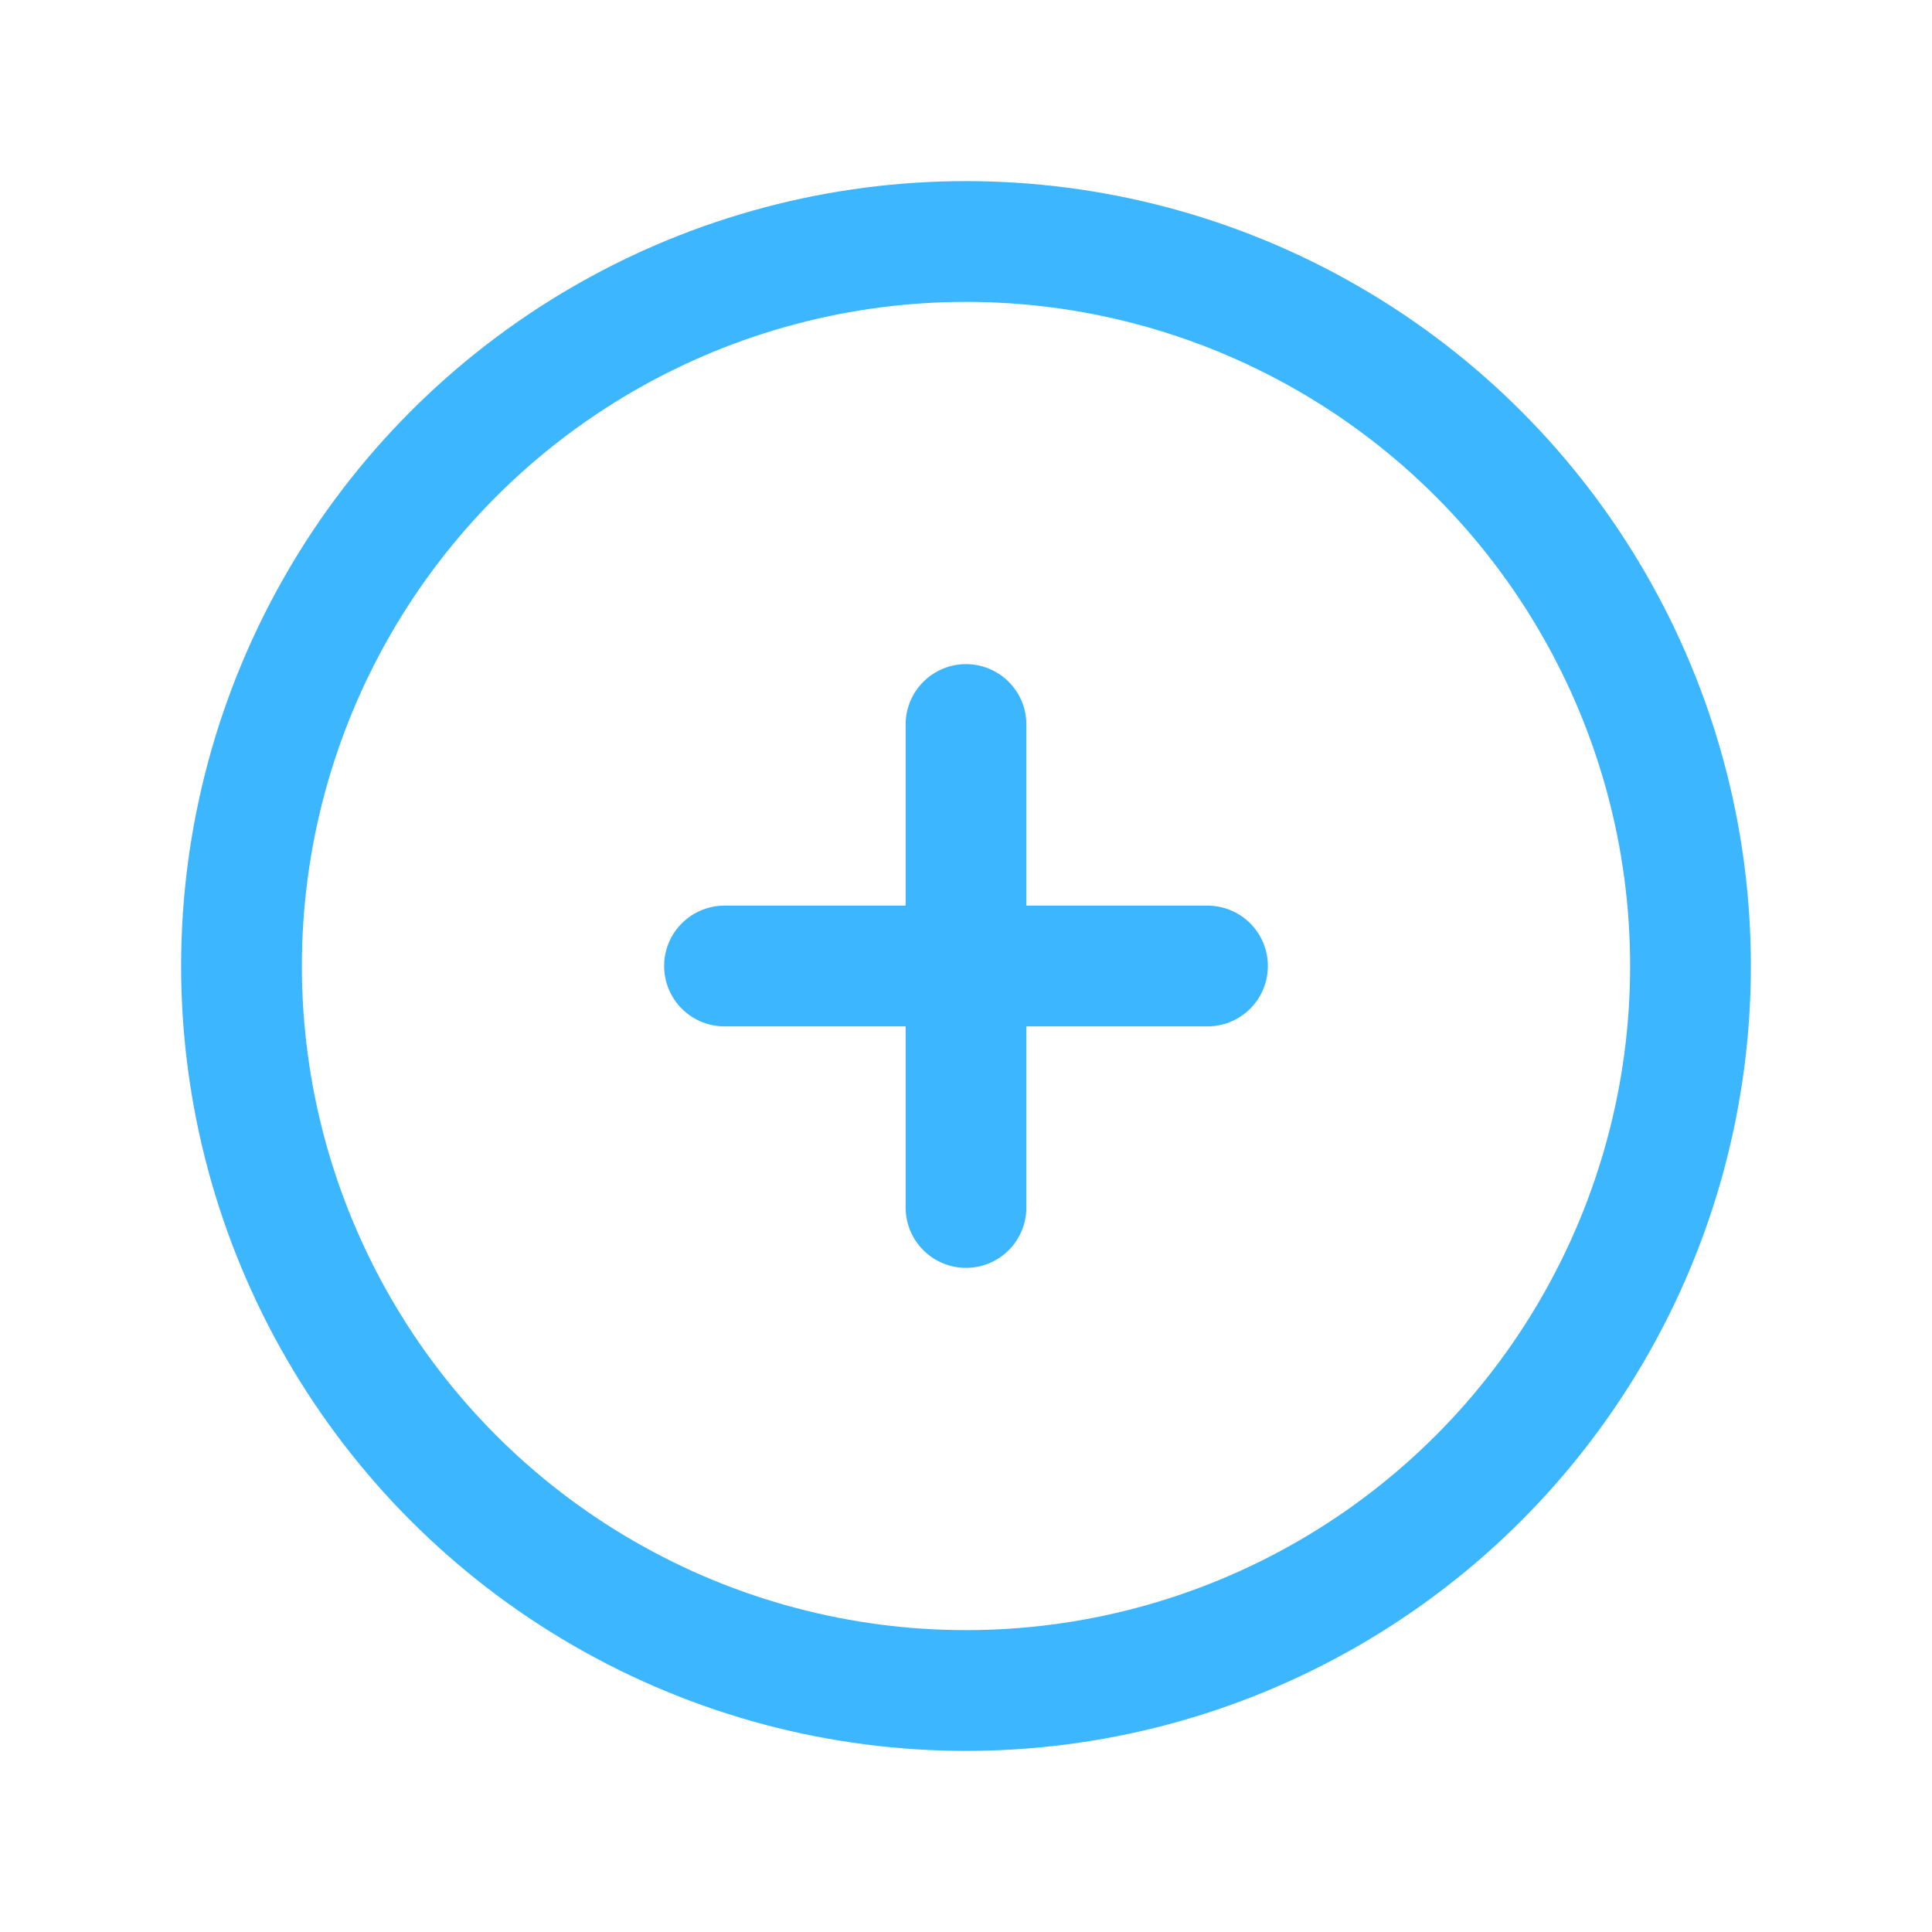 <svg width="24" height="24" viewBox="0 0 24 24" fill="none" xmlns="http://www.w3.org/2000/svg">
<circle cx="12" cy="12" r="9" stroke="#3CB6FF" stroke-width="1.5" stroke-linecap="round" stroke-linejoin="round"/>
<path d="M9 12H15" stroke="#3CB6FF" stroke-width="1.5" stroke-linecap="round" stroke-linejoin="round"/>
<path d="M12 9V15" stroke="#3CB6FF" stroke-width="1.5" stroke-linecap="round" stroke-linejoin="round"/>
</svg>

